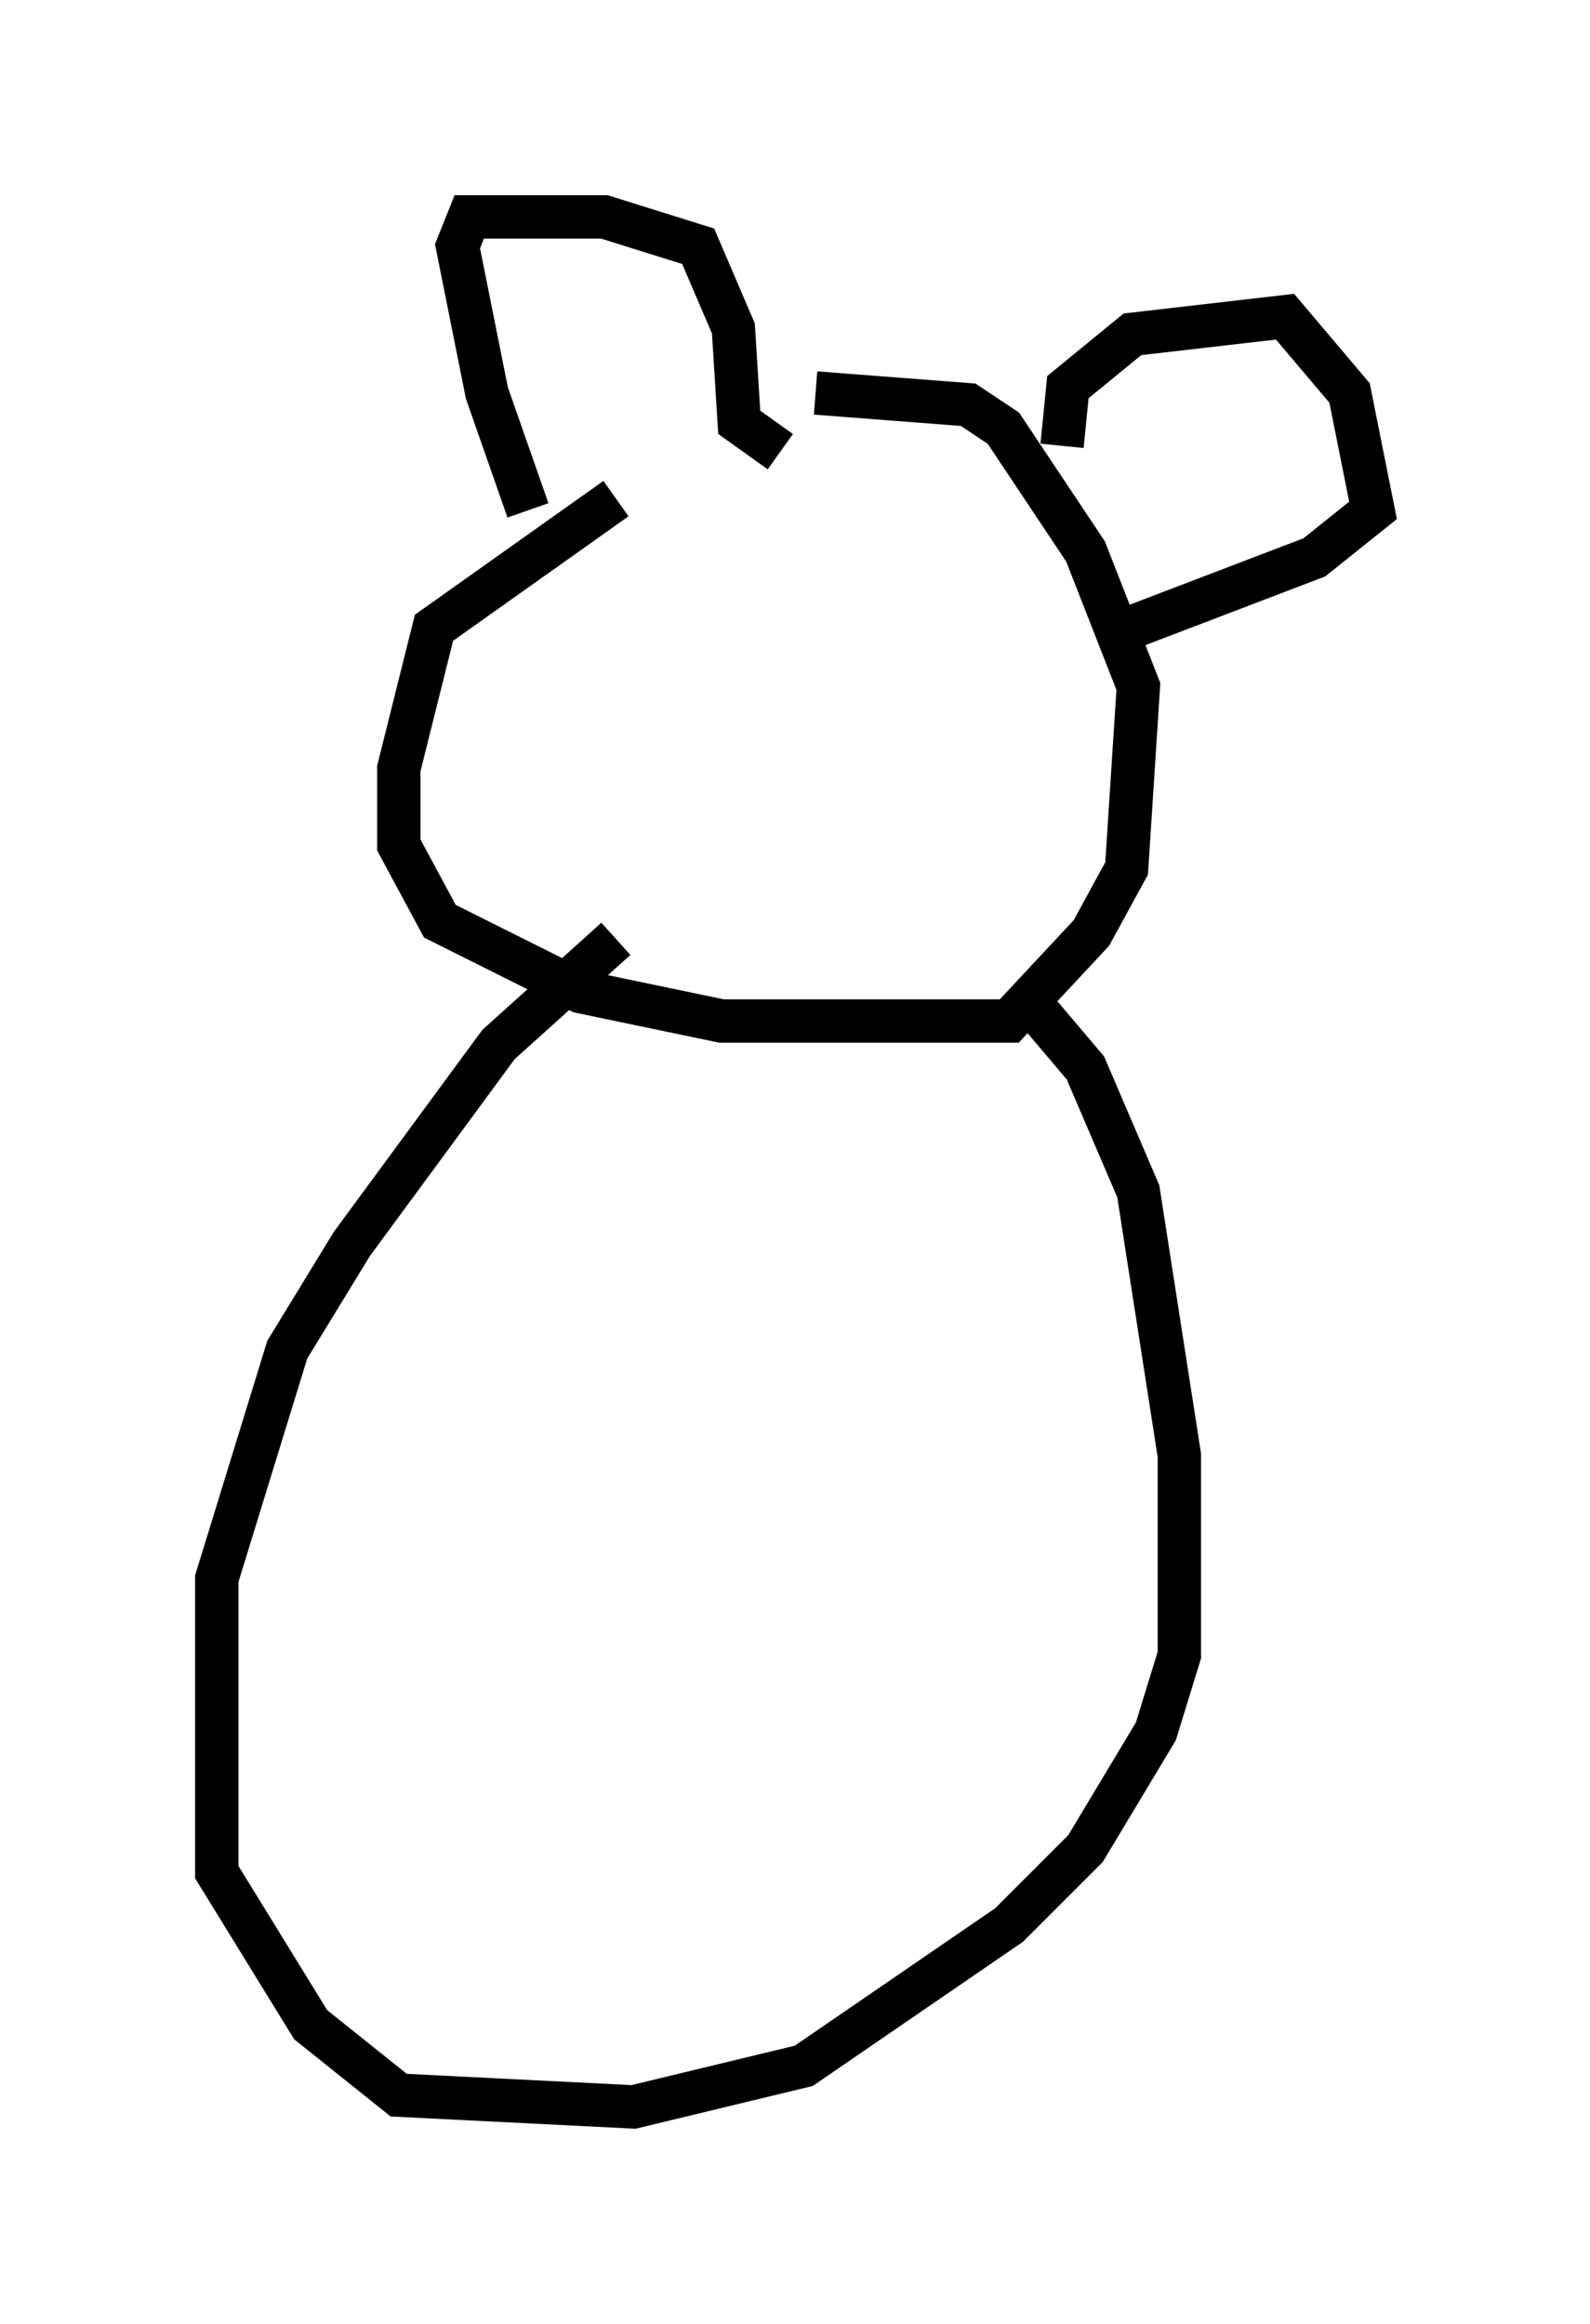 <?xml version="1.0" encoding="utf-8" ?>
<svg baseProfile="full" height="53.572" version="1.1" width="36.657" xmlns="http://www.w3.org/2000/svg" xmlns:ev="http://www.w3.org/2001/xml-events" xmlns:xlink="http://www.w3.org/1999/xlink"><defs /><rect fill="white" height="53.572" width="36.657" x="0" y="0" /><path d="M20.02, 10.007 m-5.819, 1.488 l-4.195, 2.977 -0.812, 3.248 l0.0, 1.759 0.947, 1.759 l3.248, 1.624 3.248, 0.677 l6.631, 0.0 1.894, -2.03 l0.812, -1.488 0.271, -4.195 l-1.218, -3.112 -1.894, -2.842 l-0.812, -0.541 -3.518, -0.271 m-6.631, 2.706 l-0.947, -2.706 -0.677, -3.383 l0.271, -0.677 3.112, 0.0 l2.165, 0.677 0.812, 1.894 l0.135, 2.165 0.947, 0.677 m6.495, -0.135 l0.135, -1.353 1.488, -1.218 l3.518, -0.406 1.488, 1.759 l0.541, 2.706 -1.353, 1.083 l-4.601, 1.759 m-11.502, 7.036 l-2.706, 2.436 -3.383, 4.601 l-1.488, 2.436 -1.624, 5.277 l0.0, 6.766 2.165, 3.518 l2.03, 1.624 5.413, 0.271 l3.924, -0.947 4.736, -3.248 l1.759, -1.759 1.624, -2.706 l0.541, -1.759 0.0, -4.601 l-0.947, -6.089 -1.218, -2.842 l-1.488, -1.759 " fill="none" stroke="black" stroke-width="1" /></svg>